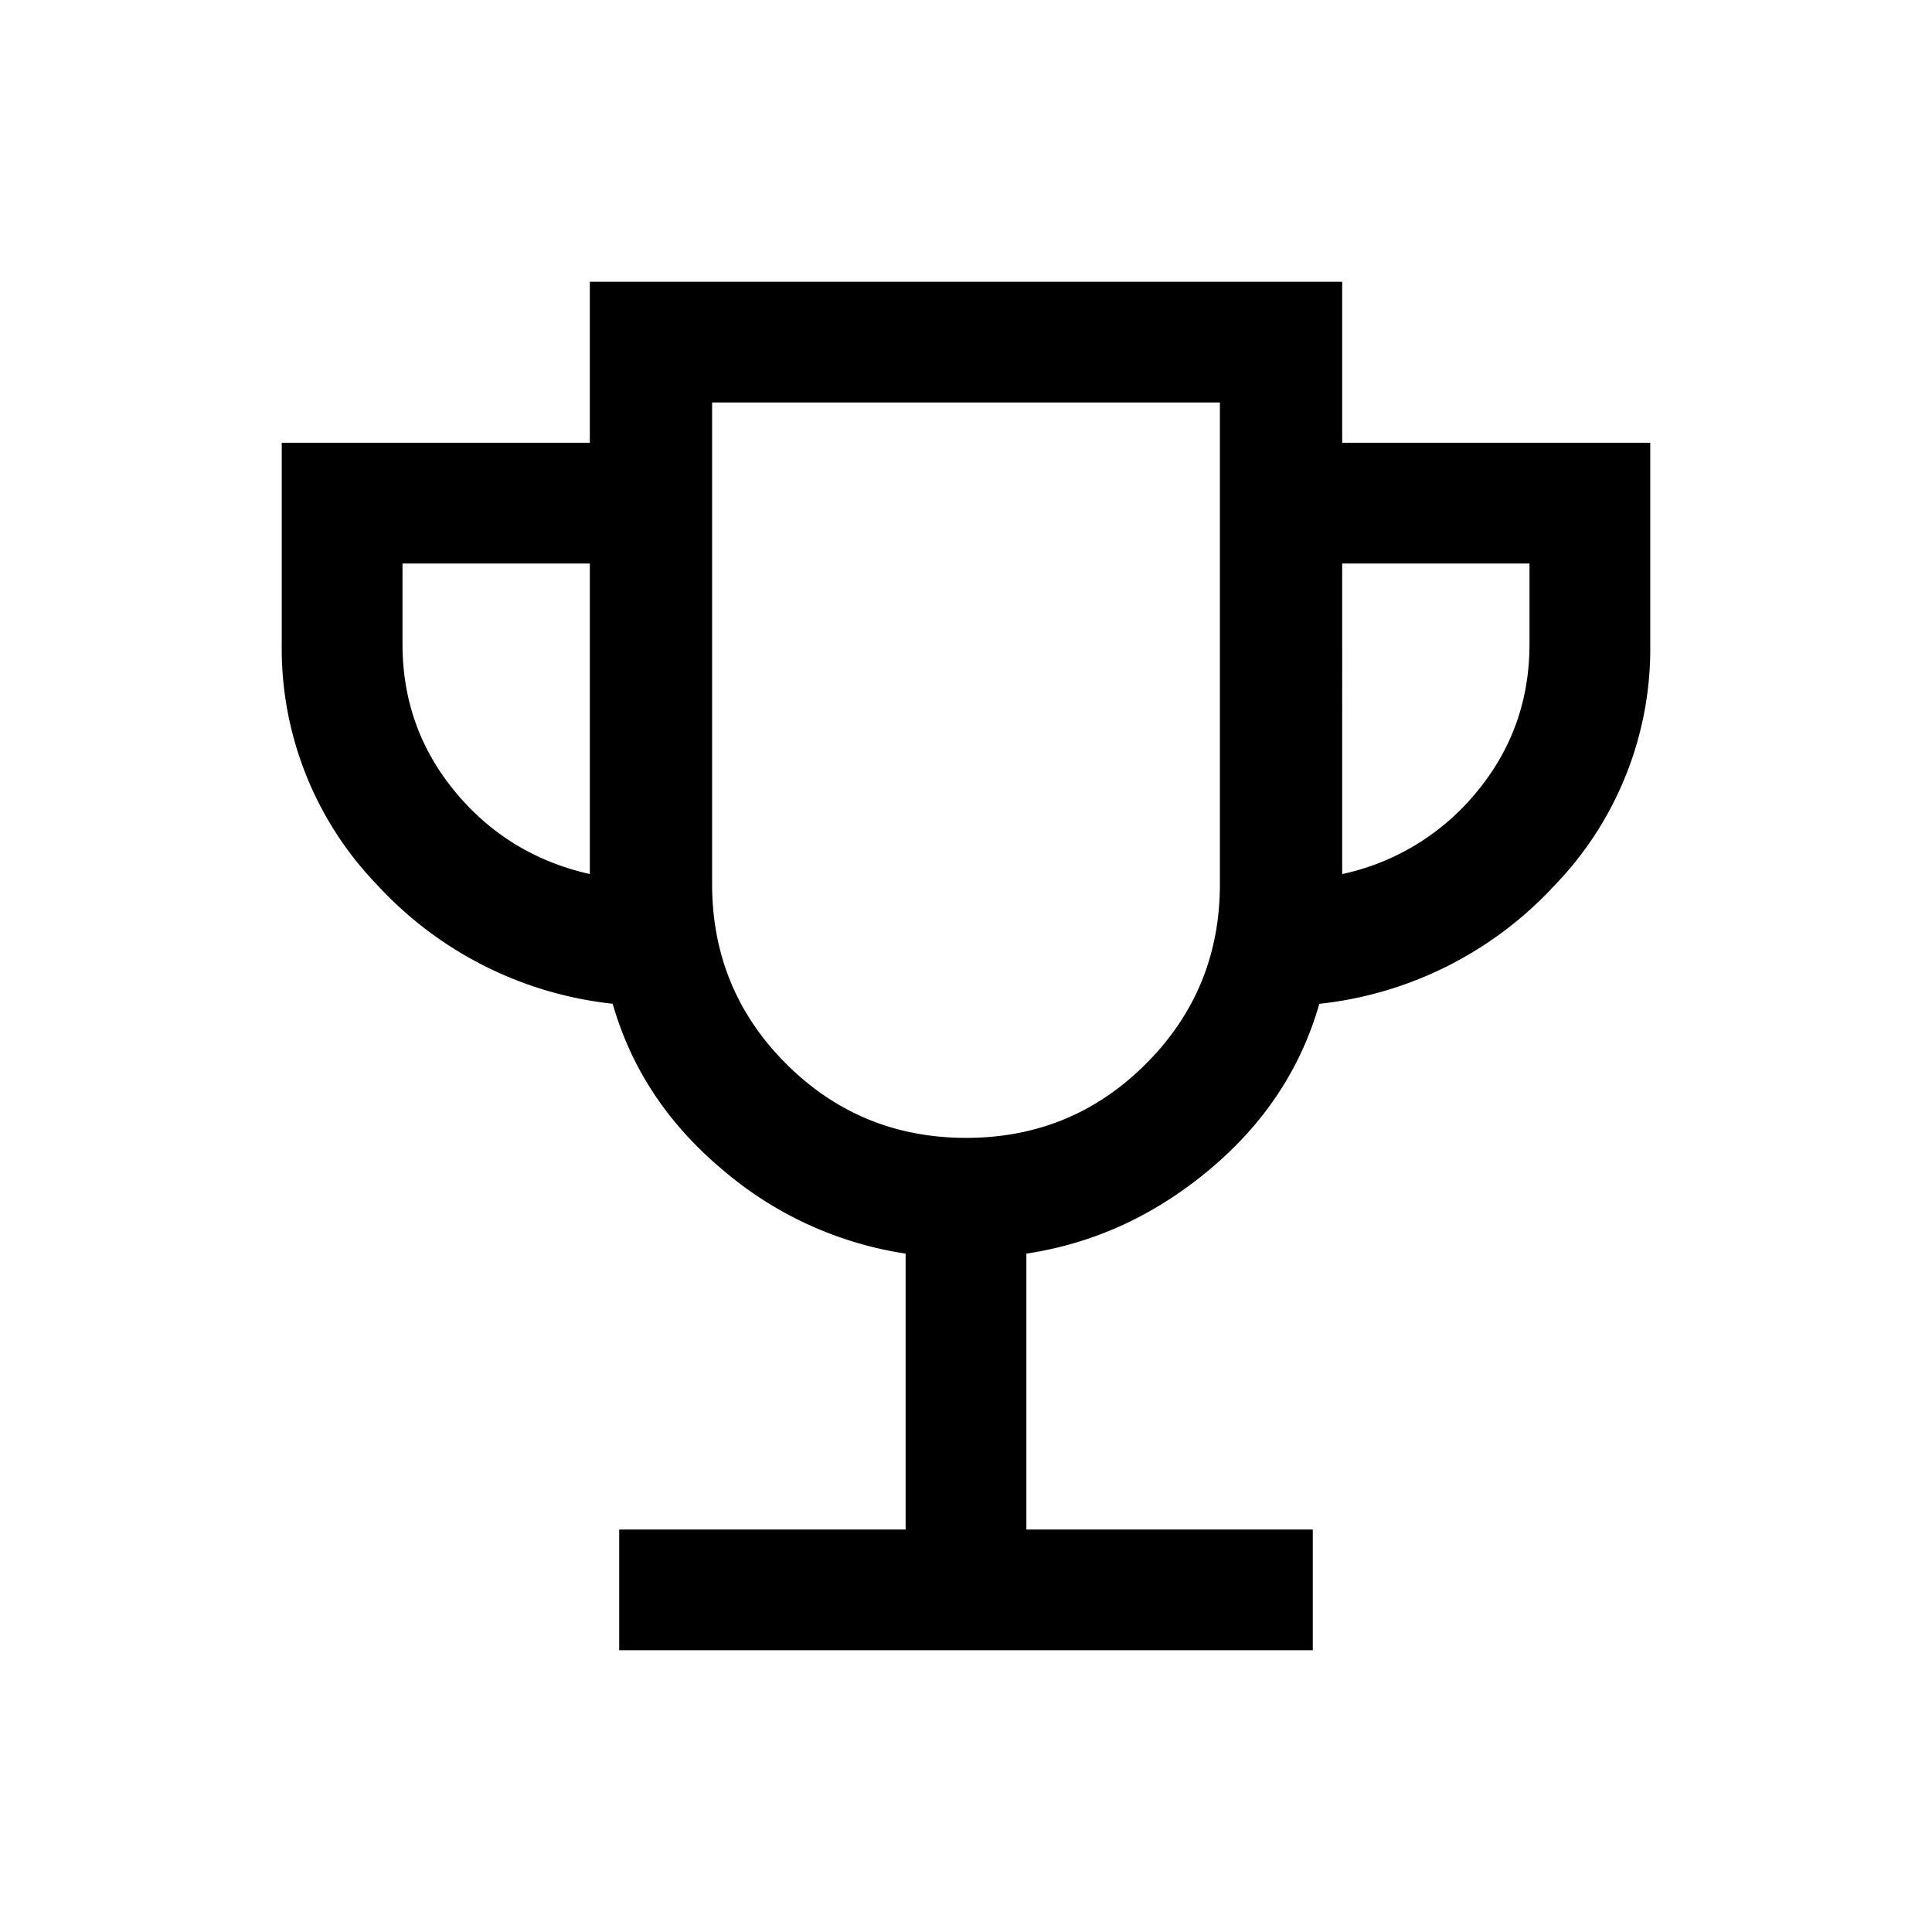<svg xmlns="http://www.w3.org/2000/svg" width="24" height="24" viewBox="0 0 24 24" fill='currentColor'><path d="M7.692 20.5V19h3.558v-3.427a4.54 4.54 0 0 1-2.274-1.042q-1.02-.855-1.365-2.062A4.65 4.65 0 0 1 4.692 11 4.23 4.23 0 0 1 3.5 8V5.5h3.827v-2h9.346v2H20.5V8a4.23 4.23 0 0 1-1.19 3 4.65 4.65 0 0 1-2.921 1.47q-.345 1.207-1.365 2.06-1.02.854-2.274 1.043V19h3.558v1.5zm-.365-9.642V7H5v1q0 1.046.656 1.838.655.79 1.671 1.02m4.675 3.277q1.315 0 2.233-.92.92-.92.919-2.234V5H8.846v5.98q0 1.316.92 2.235.922.92 2.236.92m4.671-3.277a2.96 2.96 0 0 0 1.671-1.02Q19 9.046 19 8V7h-2.327z"/></svg>